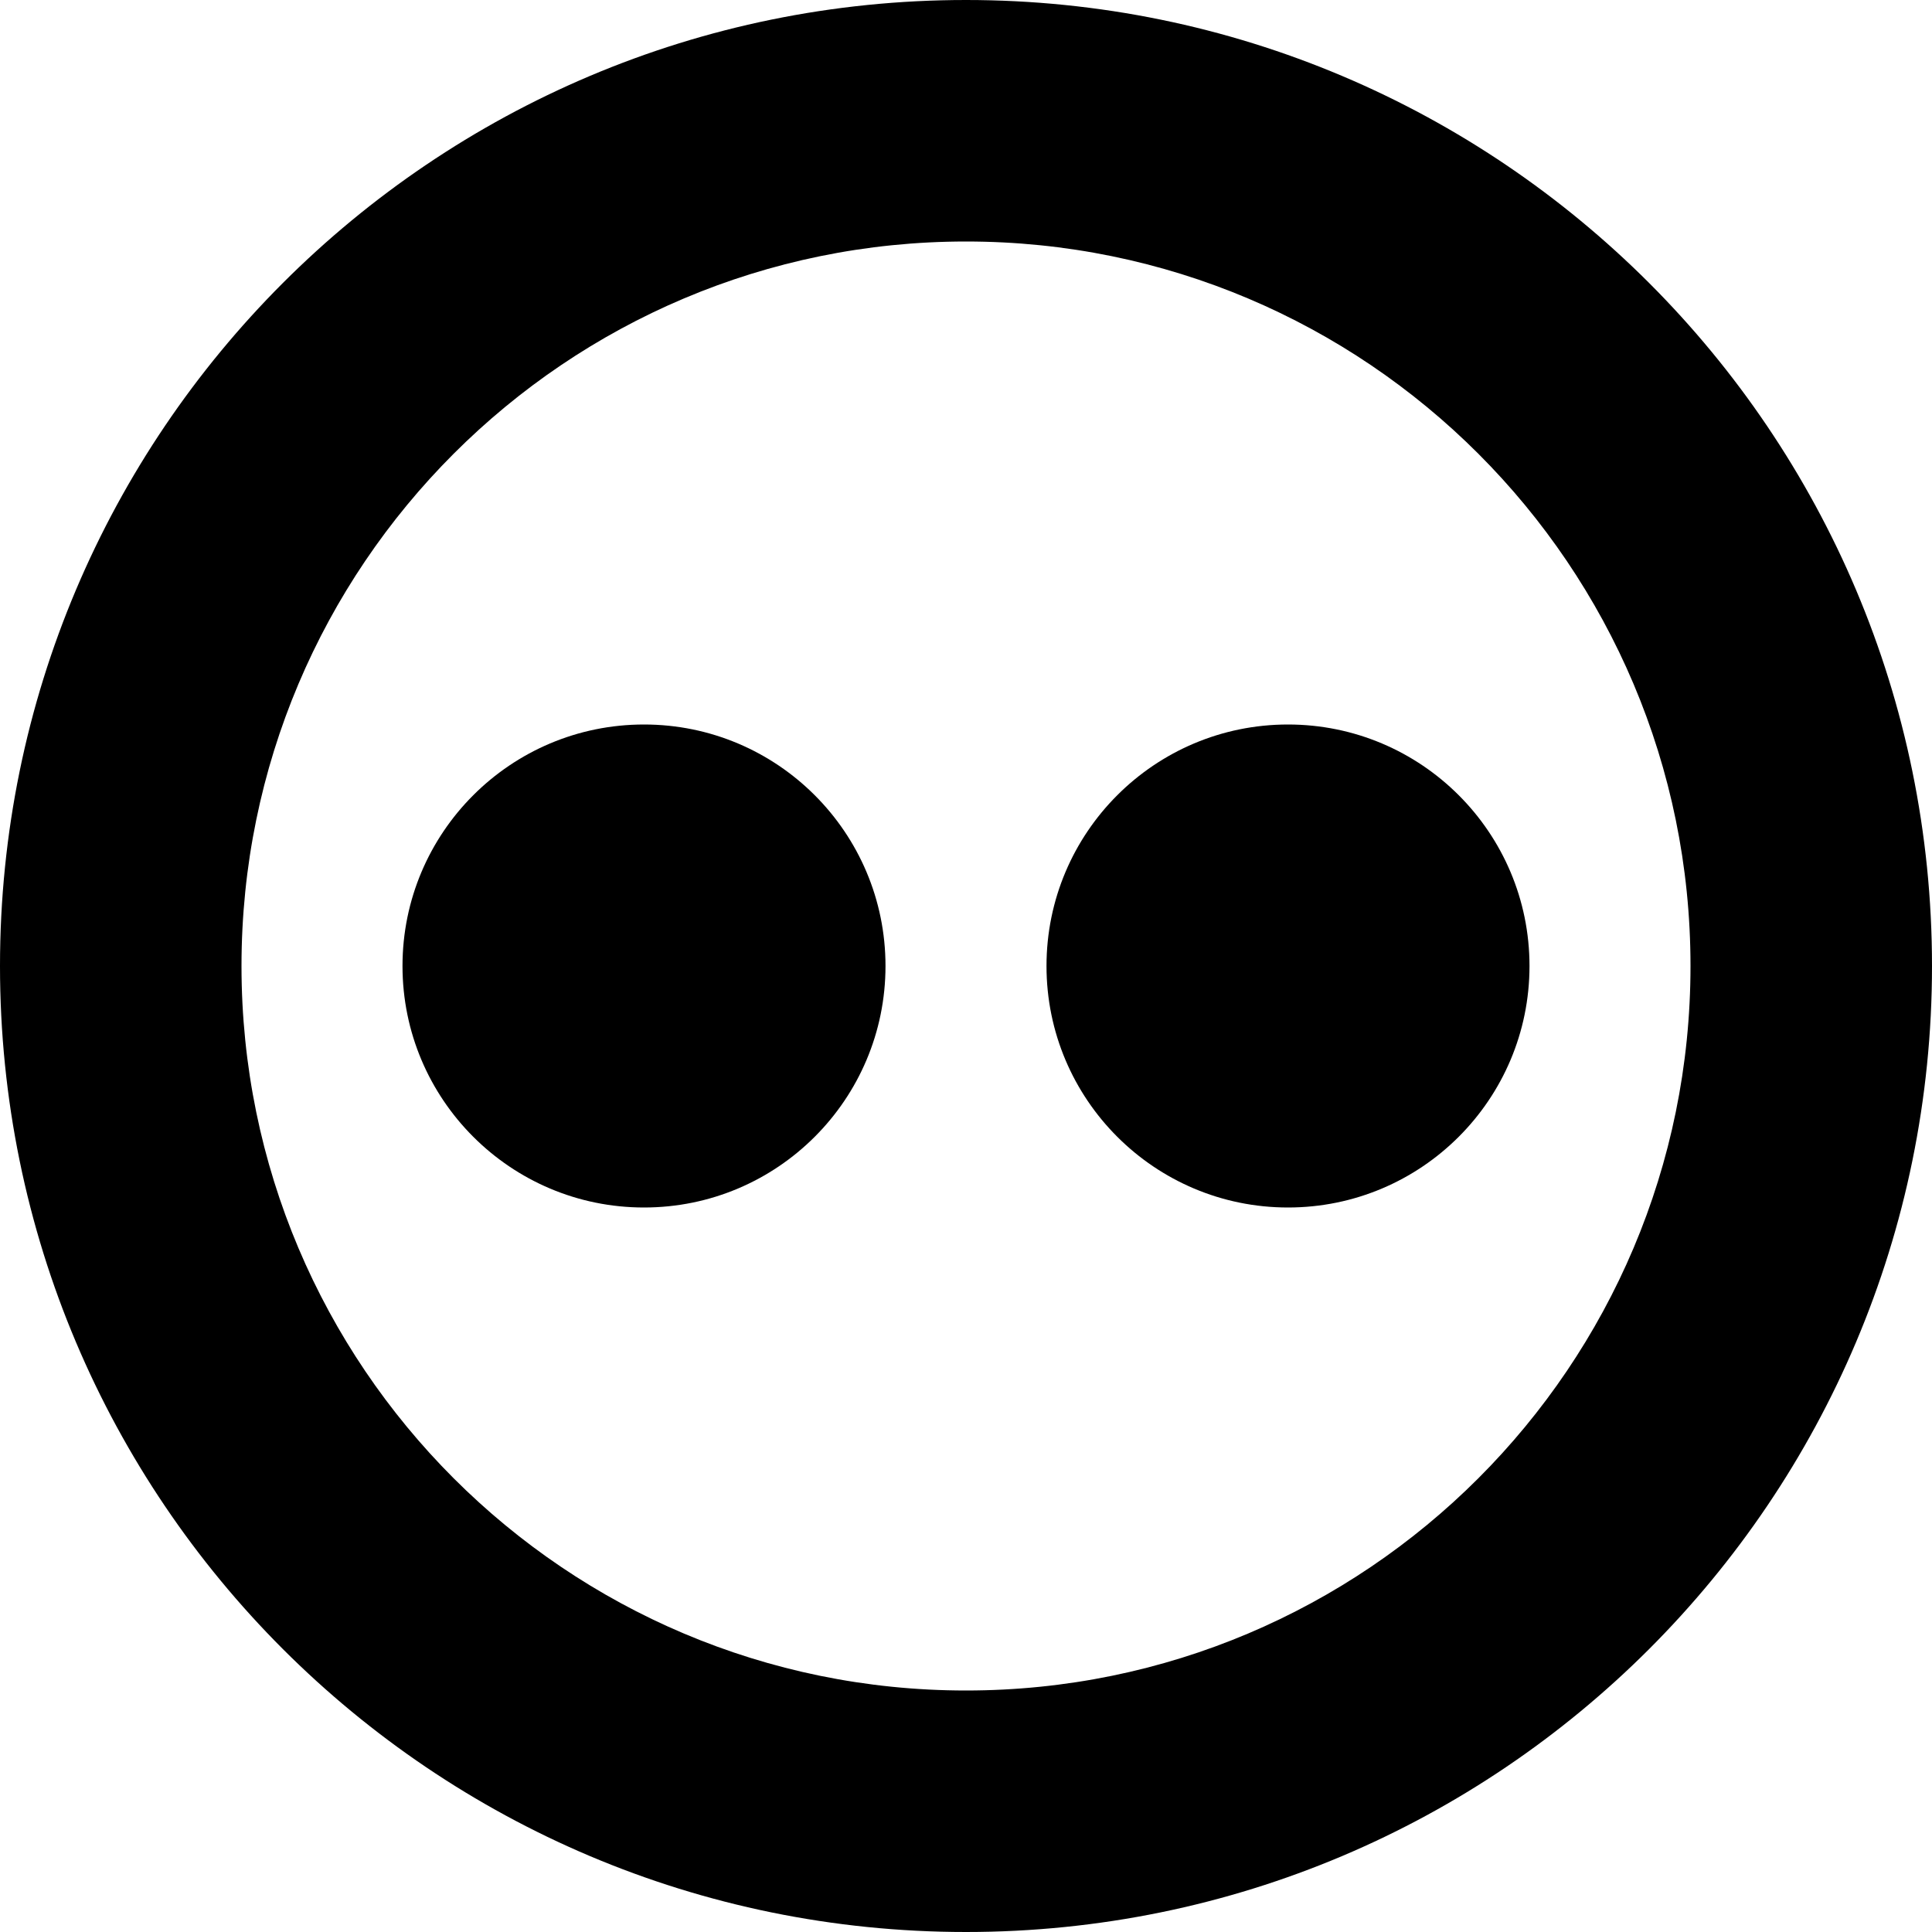 <?xml version="1.0" encoding="utf-8"?>
<!-- Generator: Adobe Illustrator 16.0.0, SVG Export Plug-In . SVG Version: 6.00 Build 0)  -->
<!DOCTYPE svg PUBLIC "-//W3C//DTD SVG 1.1//EN" "http://www.w3.org/Graphics/SVG/1.1/DTD/svg11.dtd">
<svg version="1.1" id="Layer_1" xmlns="http://www.w3.org/2000/svg" xmlns:xlink="http://www.w3.org/1999/xlink" x="0px" y="0px"
	 width="1152px" height="1152px" viewBox="0 0 1152 1152" enable-background="new 0 0 1152 1152" xml:space="preserve">
<path d="M576,0C257.854,0,0,257.906,0,576c0,318.164,257.854,576,576,576c318.164,0,576-257.836,576-576
	C1152,257.906,894.164,0,576,0z M576,1008c-238.586,0-432-193.381-432-432c0-238.586,193.414-432,432-432
	c238.587,0,432,193.414,432,432C1008,814.619,814.587,1008,576,1008z"/>
<path d="M528,576c0,79.523-64.477,144-144,144s-144-64.477-144-144s64.477-144,144-144S528,496.477,528,576z"/>
<path d="M912,576c0,79.523-64.477,144-144,144s-144-64.477-144-144s64.477-144,144-144S912,496.477,912,576z"/>
</svg>
